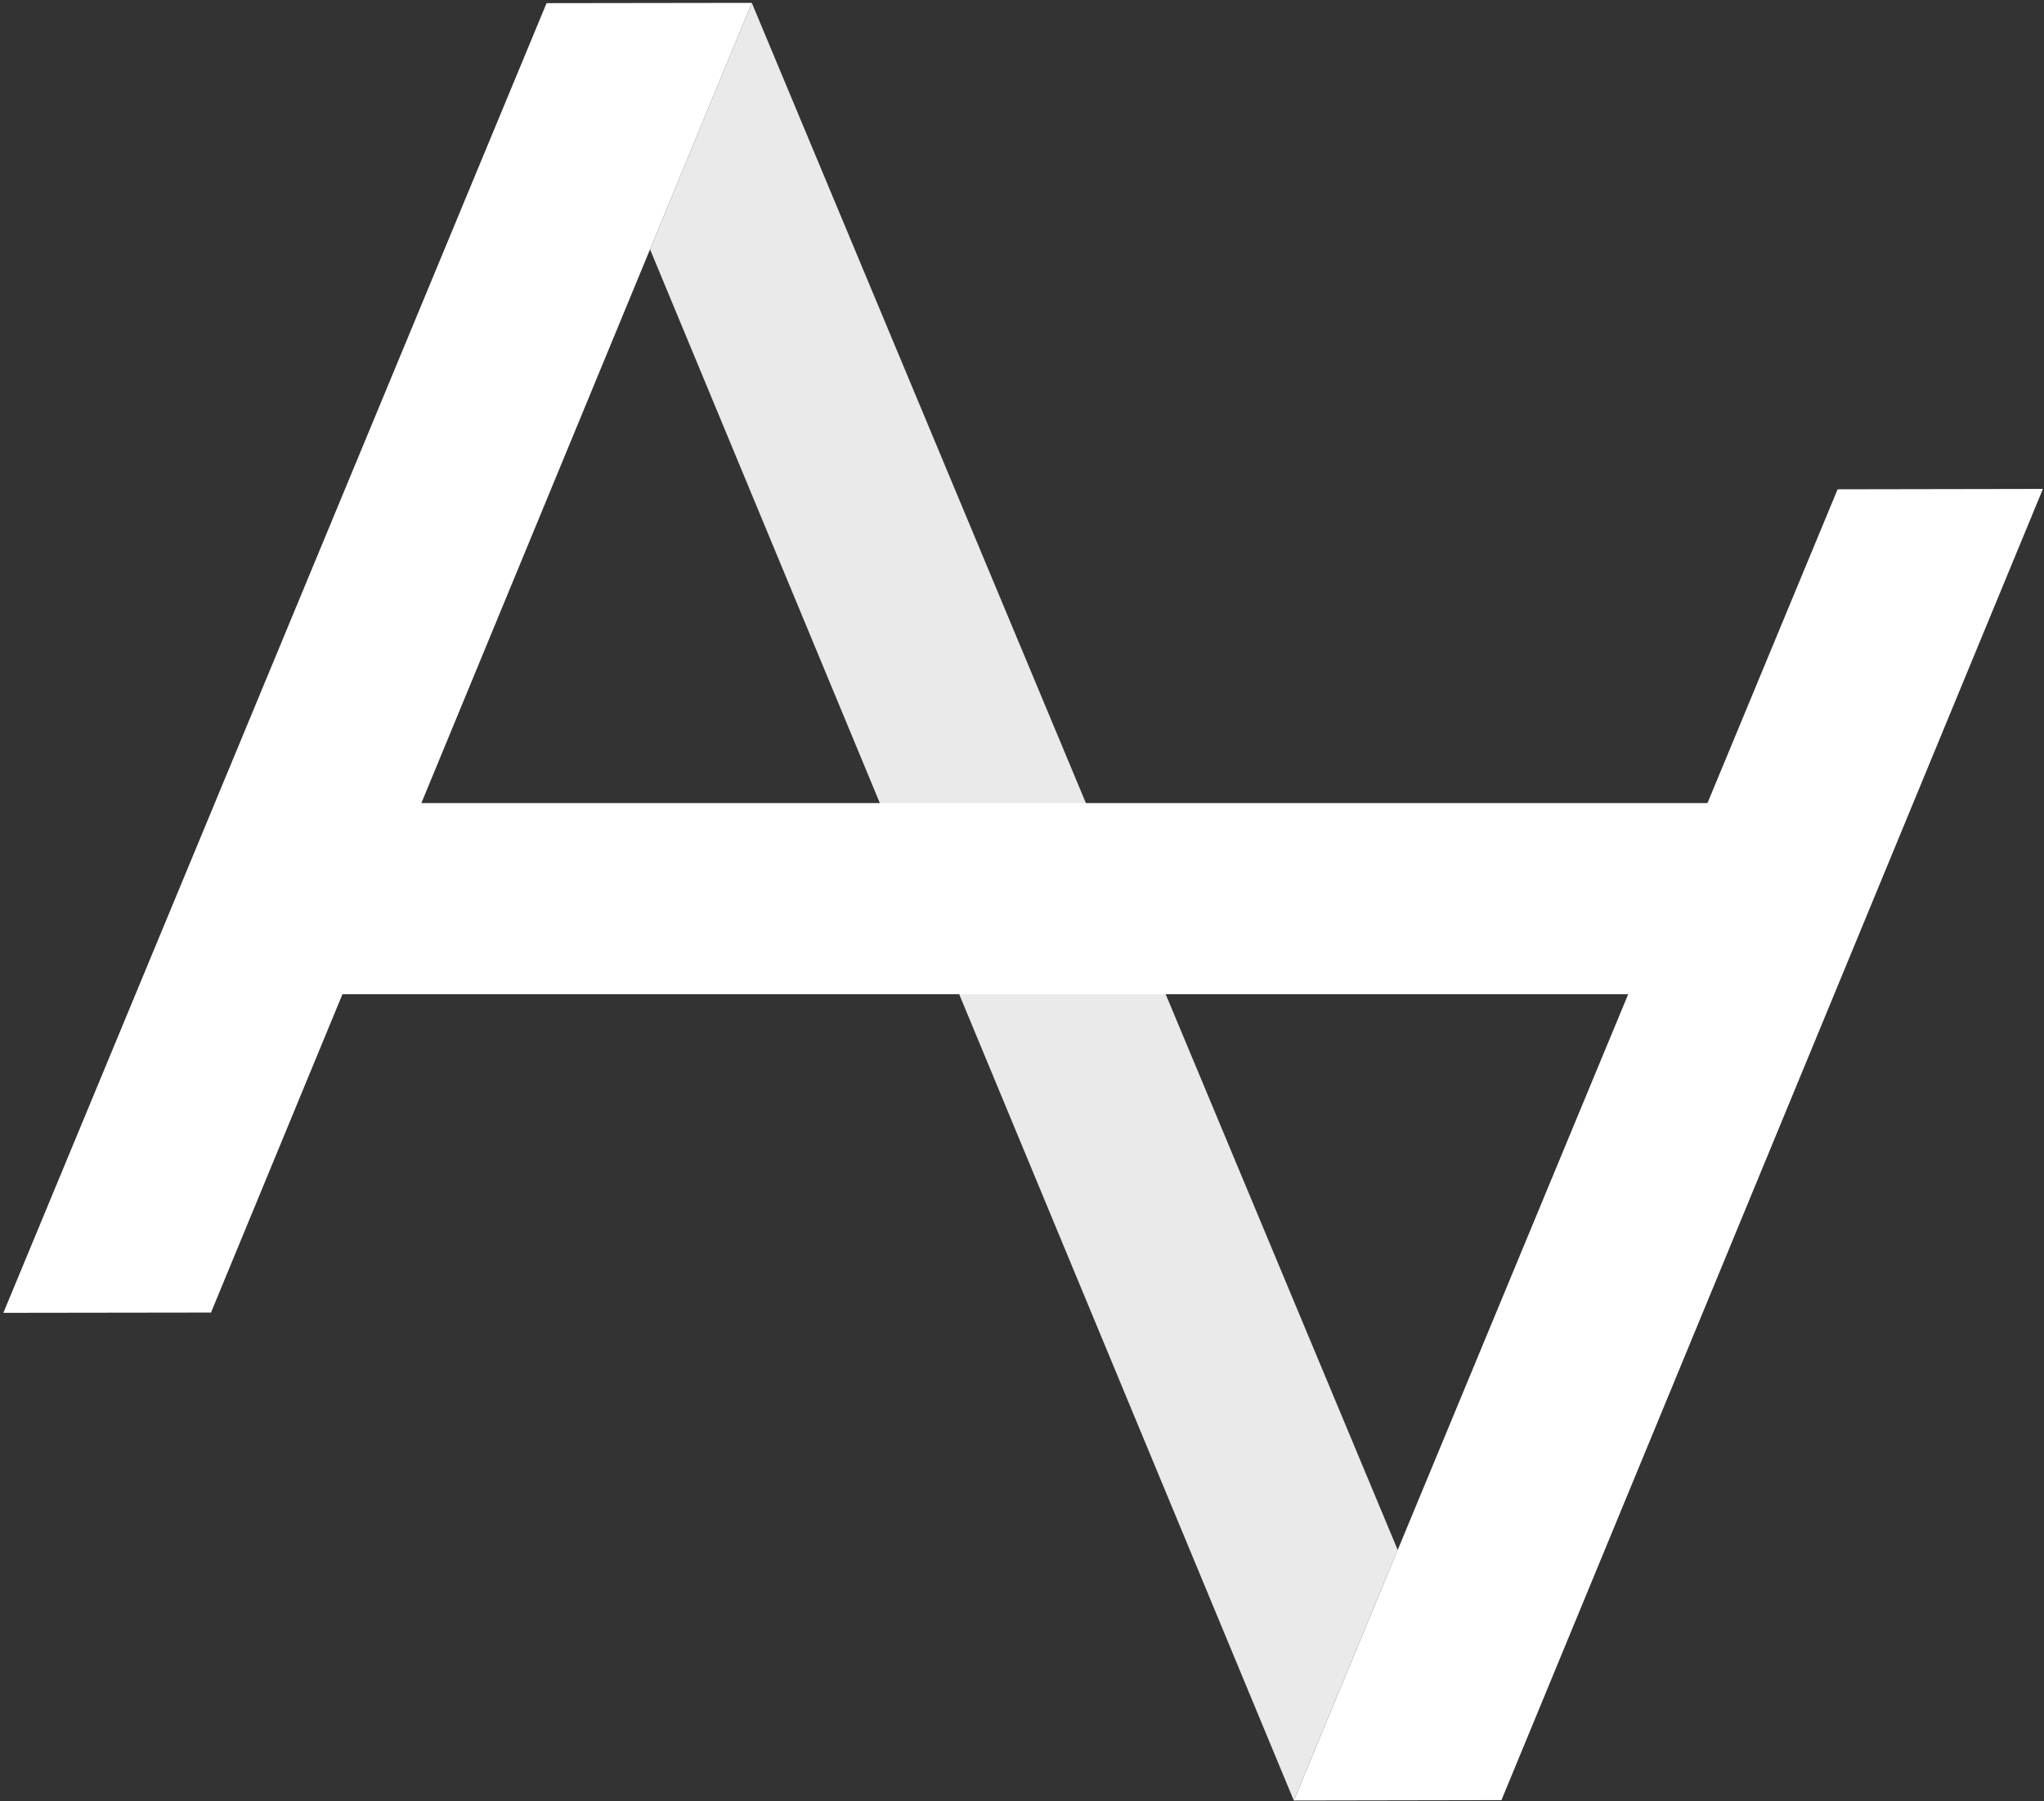 <?xml version="1.0" encoding="UTF-8"?>
<svg width="455px" height="401px" viewBox="0 0 455 401" version="1.1" xmlns="http://www.w3.org/2000/svg" xmlns:xlink="http://www.w3.org/1999/xlink">
    <rect x="0" y="0" width="455" height="401" fill="#333333" stroke="none"/>
    <!-- Generator: Sketch 47.1 (45422) - http://www.bohemiancoding.com/sketch -->
    <title>whiteNoBg</title>
    <desc>Created with Sketch.</desc>
    <defs></defs>
    <g id="Page-1" stroke="none" stroke-width="1" fill="none" fill-rule="evenodd">
        <g id="Custom-Preset" transform="translate(-28, -55)">
            <g id="whiteNoBg" transform="translate(28, 39)">
                <g id="Rectangle-2" transform="translate(84.5, 162.5) rotate(22.5) translate(-84.5, -162.5) translate(63, -4)">
                    <g id="path-1-link" fill="#FFFFFF">
                        <polygon id="path-1" points="0.235 17.702 42.037 0.32 42.391 315.351 0.101 332.935"></polygon>
                    </g>
                    <polygon id="Shape" stroke="#FFFFFF" points="0.542 17.908 0.409 332.474 42.083 315.145 41.73 0.781"></polygon>
                </g>
                <g id="Rectangle-2" transform="translate(371.5, 271) rotate(22.5) translate(-371.5, -271) translate(350, 104)">
                    <g id="path-2-link" fill="#FFFFFF">
                        <polygon id="path-2" points="0.493 17.801 42.295 0.399 42.649 315.791 0.359 333.396"></polygon>
                    </g>
                    <polygon id="Shape" stroke="#FFFFFF" points="0.8 18.007 0.667 332.934 42.341 315.585 41.988 0.861"></polygon>
                </g>
                <g id="Rectangle-2" transform="translate(227.849, 216.724) rotate(-22.5) translate(-227.849, -216.724) translate(205.849, 9.224)">
                    <g id="path-3-link" transform="translate(0.996, 0.004)" fill="#EAEAEA">
                        <polygon id="path-3" points="0.312 42.051 41.253 0.349 42.569 372.774 0.447 414.385"></polygon>
                    </g>
                    <polygon id="Shape" stroke="#EAEAEA" points="1.253 41.721 1.496 414.192 43.212 372.511 42.183 0.696"></polygon>
                </g>
                <g id="Rectangle-2" transform="translate(226.5, 216) rotate(90) translate(-226.5, -216) translate(205, 62)">
                    <g id="path-4-link" fill="#FFFFFF">
                        <polygon id="path-4" points="0.483 0.274 42.639 2.849 42.639 307.764 0.483 307.764"></polygon>
                    </g>
                    <polygon id="Shape" stroke="#FFFFFF" points="0.79 0.602 0.79 307.455 42.332 307.455 42.332 3.139"></polygon>
                </g>
            </g>
        </g>
    </g>
</svg>